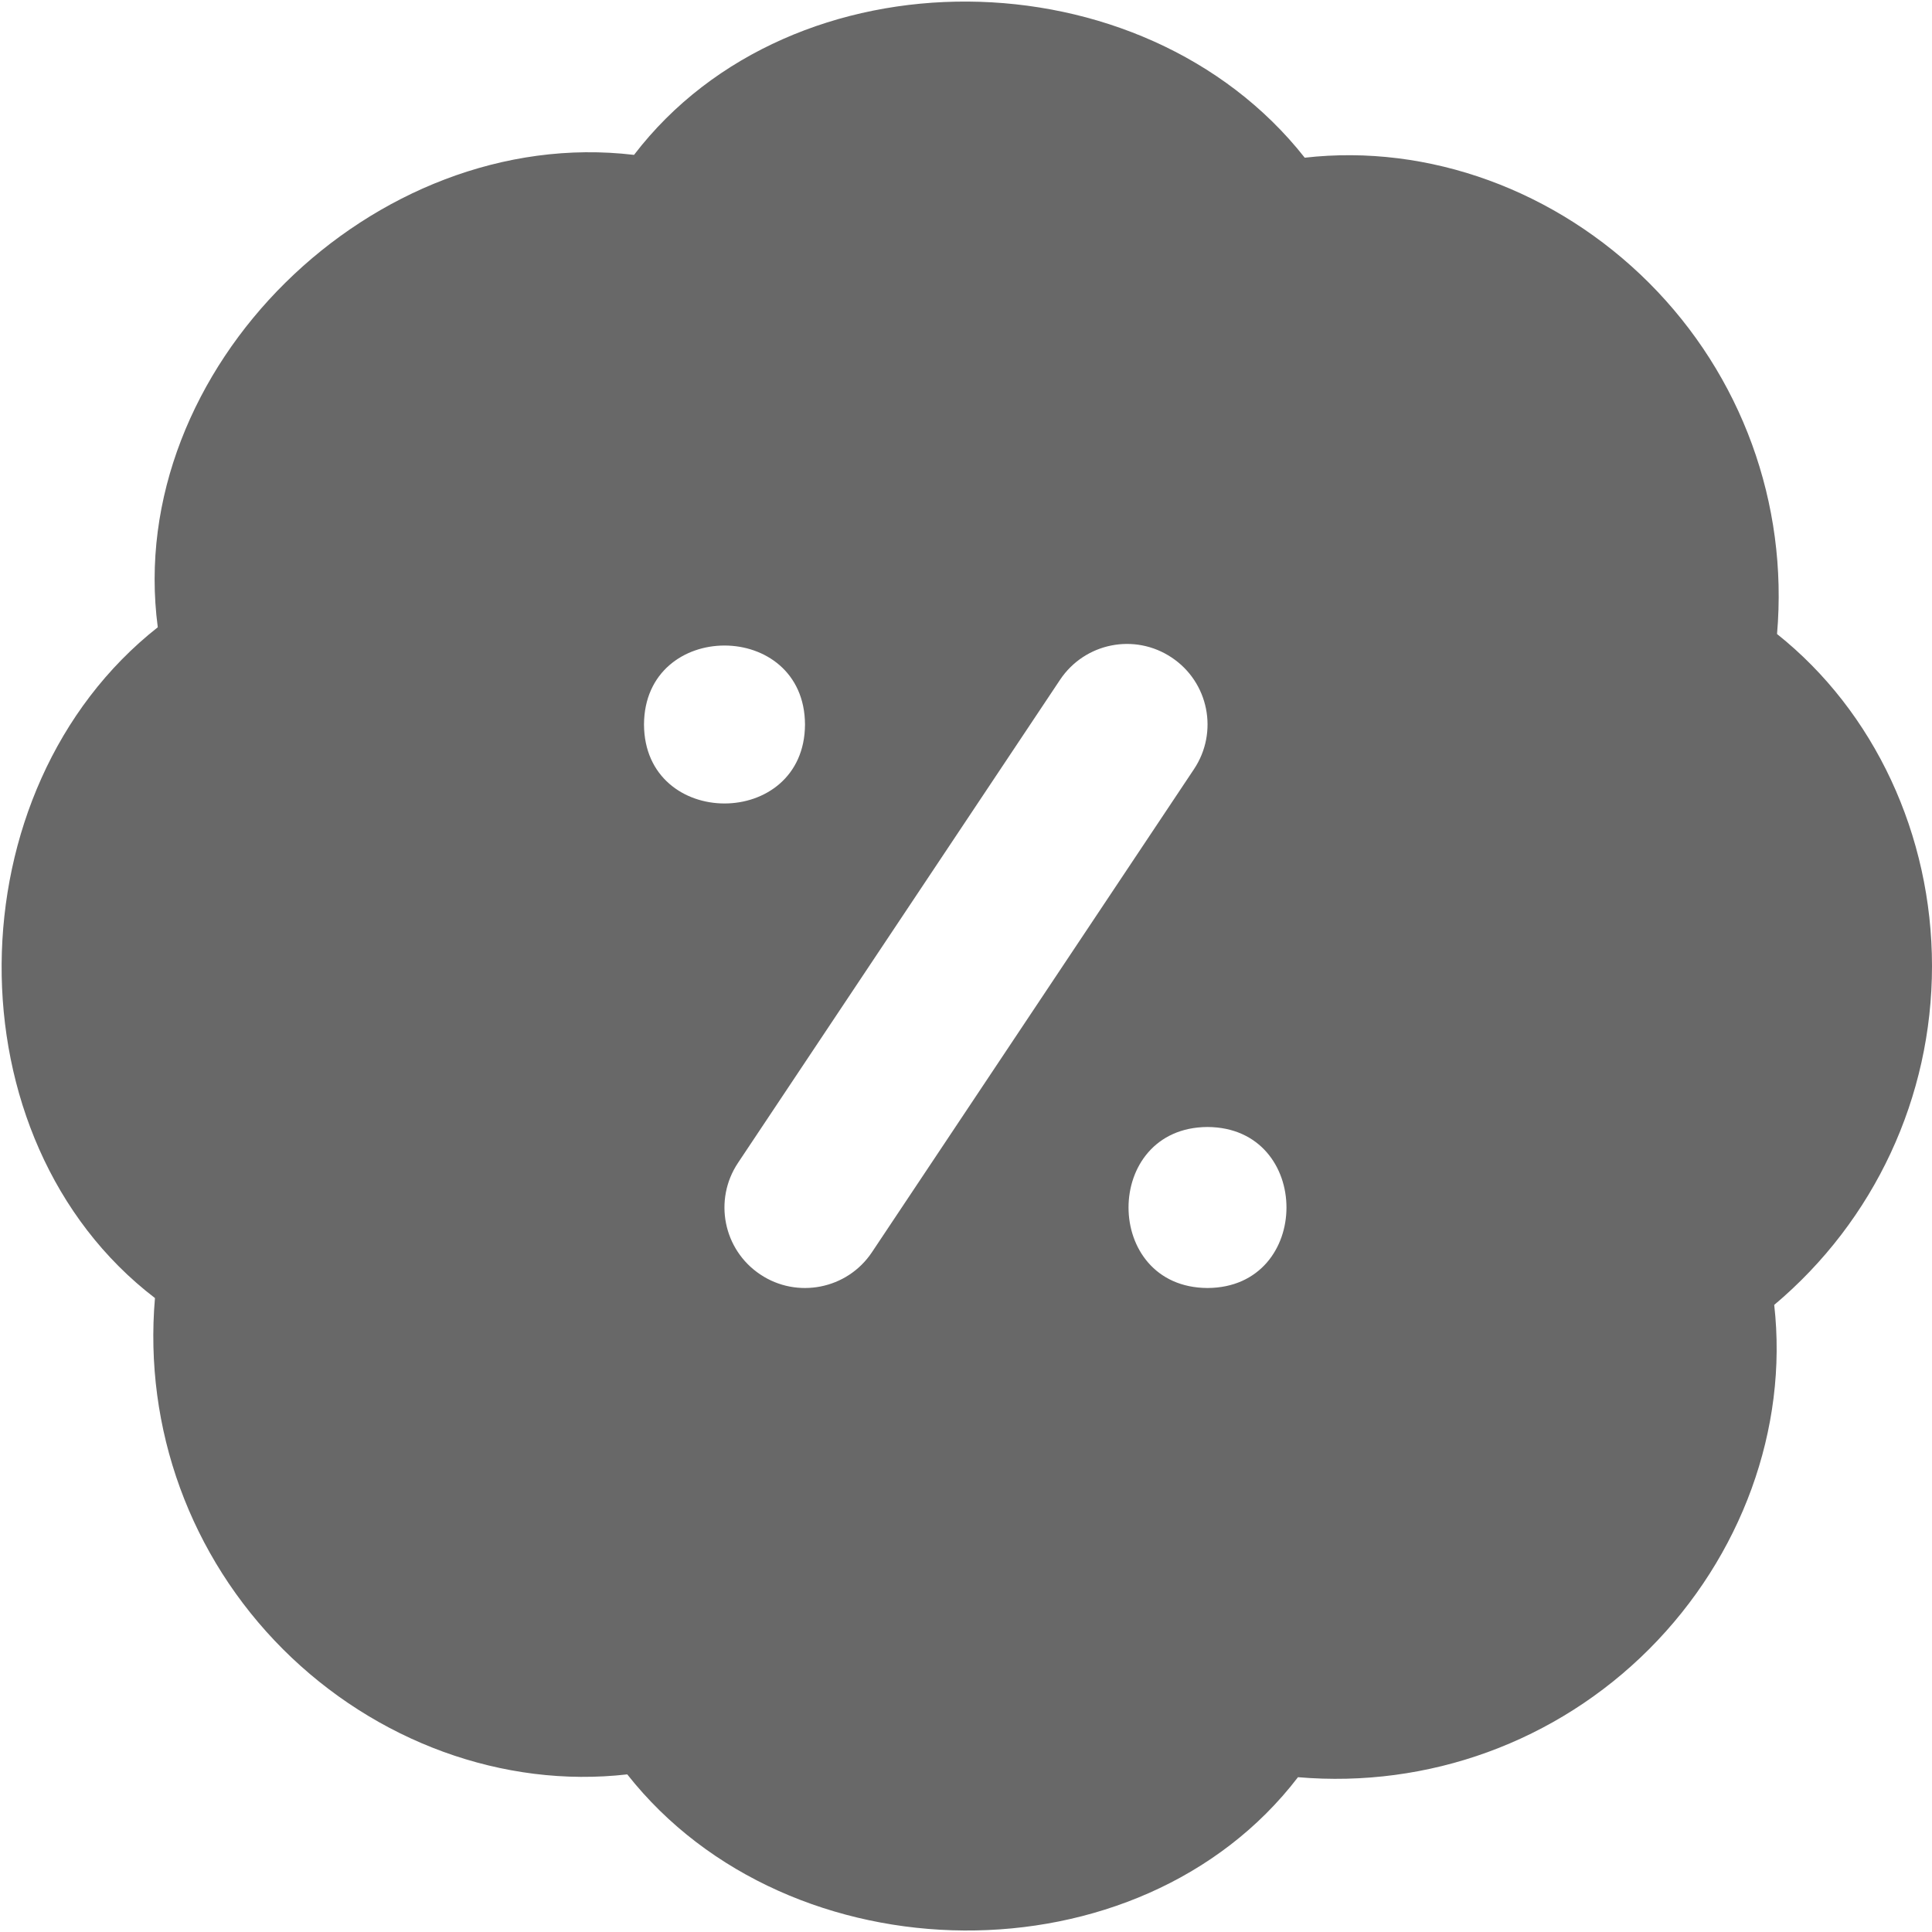 <svg width="24" height="24" viewBox="0 0 24 24" fill="none" xmlns="http://www.w3.org/2000/svg">
<path d="M24 12C24 10.374 23.286 8.84 22.075 7.876C22.215 6.254 21.635 4.665 20.485 3.514C19.335 2.365 17.75 1.783 16.208 1.959C14.194 -0.597 9.843 -0.645 7.876 1.924C4.643 1.54 1.534 4.584 1.96 7.792C-0.596 9.806 -0.645 14.157 1.925 16.125C1.785 17.747 2.365 19.336 3.515 20.487C4.665 21.636 6.252 22.218 7.792 22.042C9.806 24.598 14.157 24.646 16.124 22.077C17.744 22.216 19.334 21.638 20.485 20.487C21.634 19.337 22.214 17.747 22.04 16.21C23.286 15.162 24 13.628 24 12.002V12ZM8 9C8.006 7.692 9.994 7.692 10 9C9.994 10.308 8.006 10.308 8 9ZM10.832 15.555C10.524 16.018 9.899 16.136 9.445 15.832C8.985 15.526 8.861 14.905 9.168 14.445L13.168 8.445C13.474 7.986 14.094 7.86 14.555 8.168C15.015 8.474 15.139 9.095 14.832 9.555L10.832 15.555ZM15 16C13.692 15.994 13.692 14.006 15 14C16.308 14.006 16.308 15.994 15 16Z" fill="#686868"/>
</svg>
